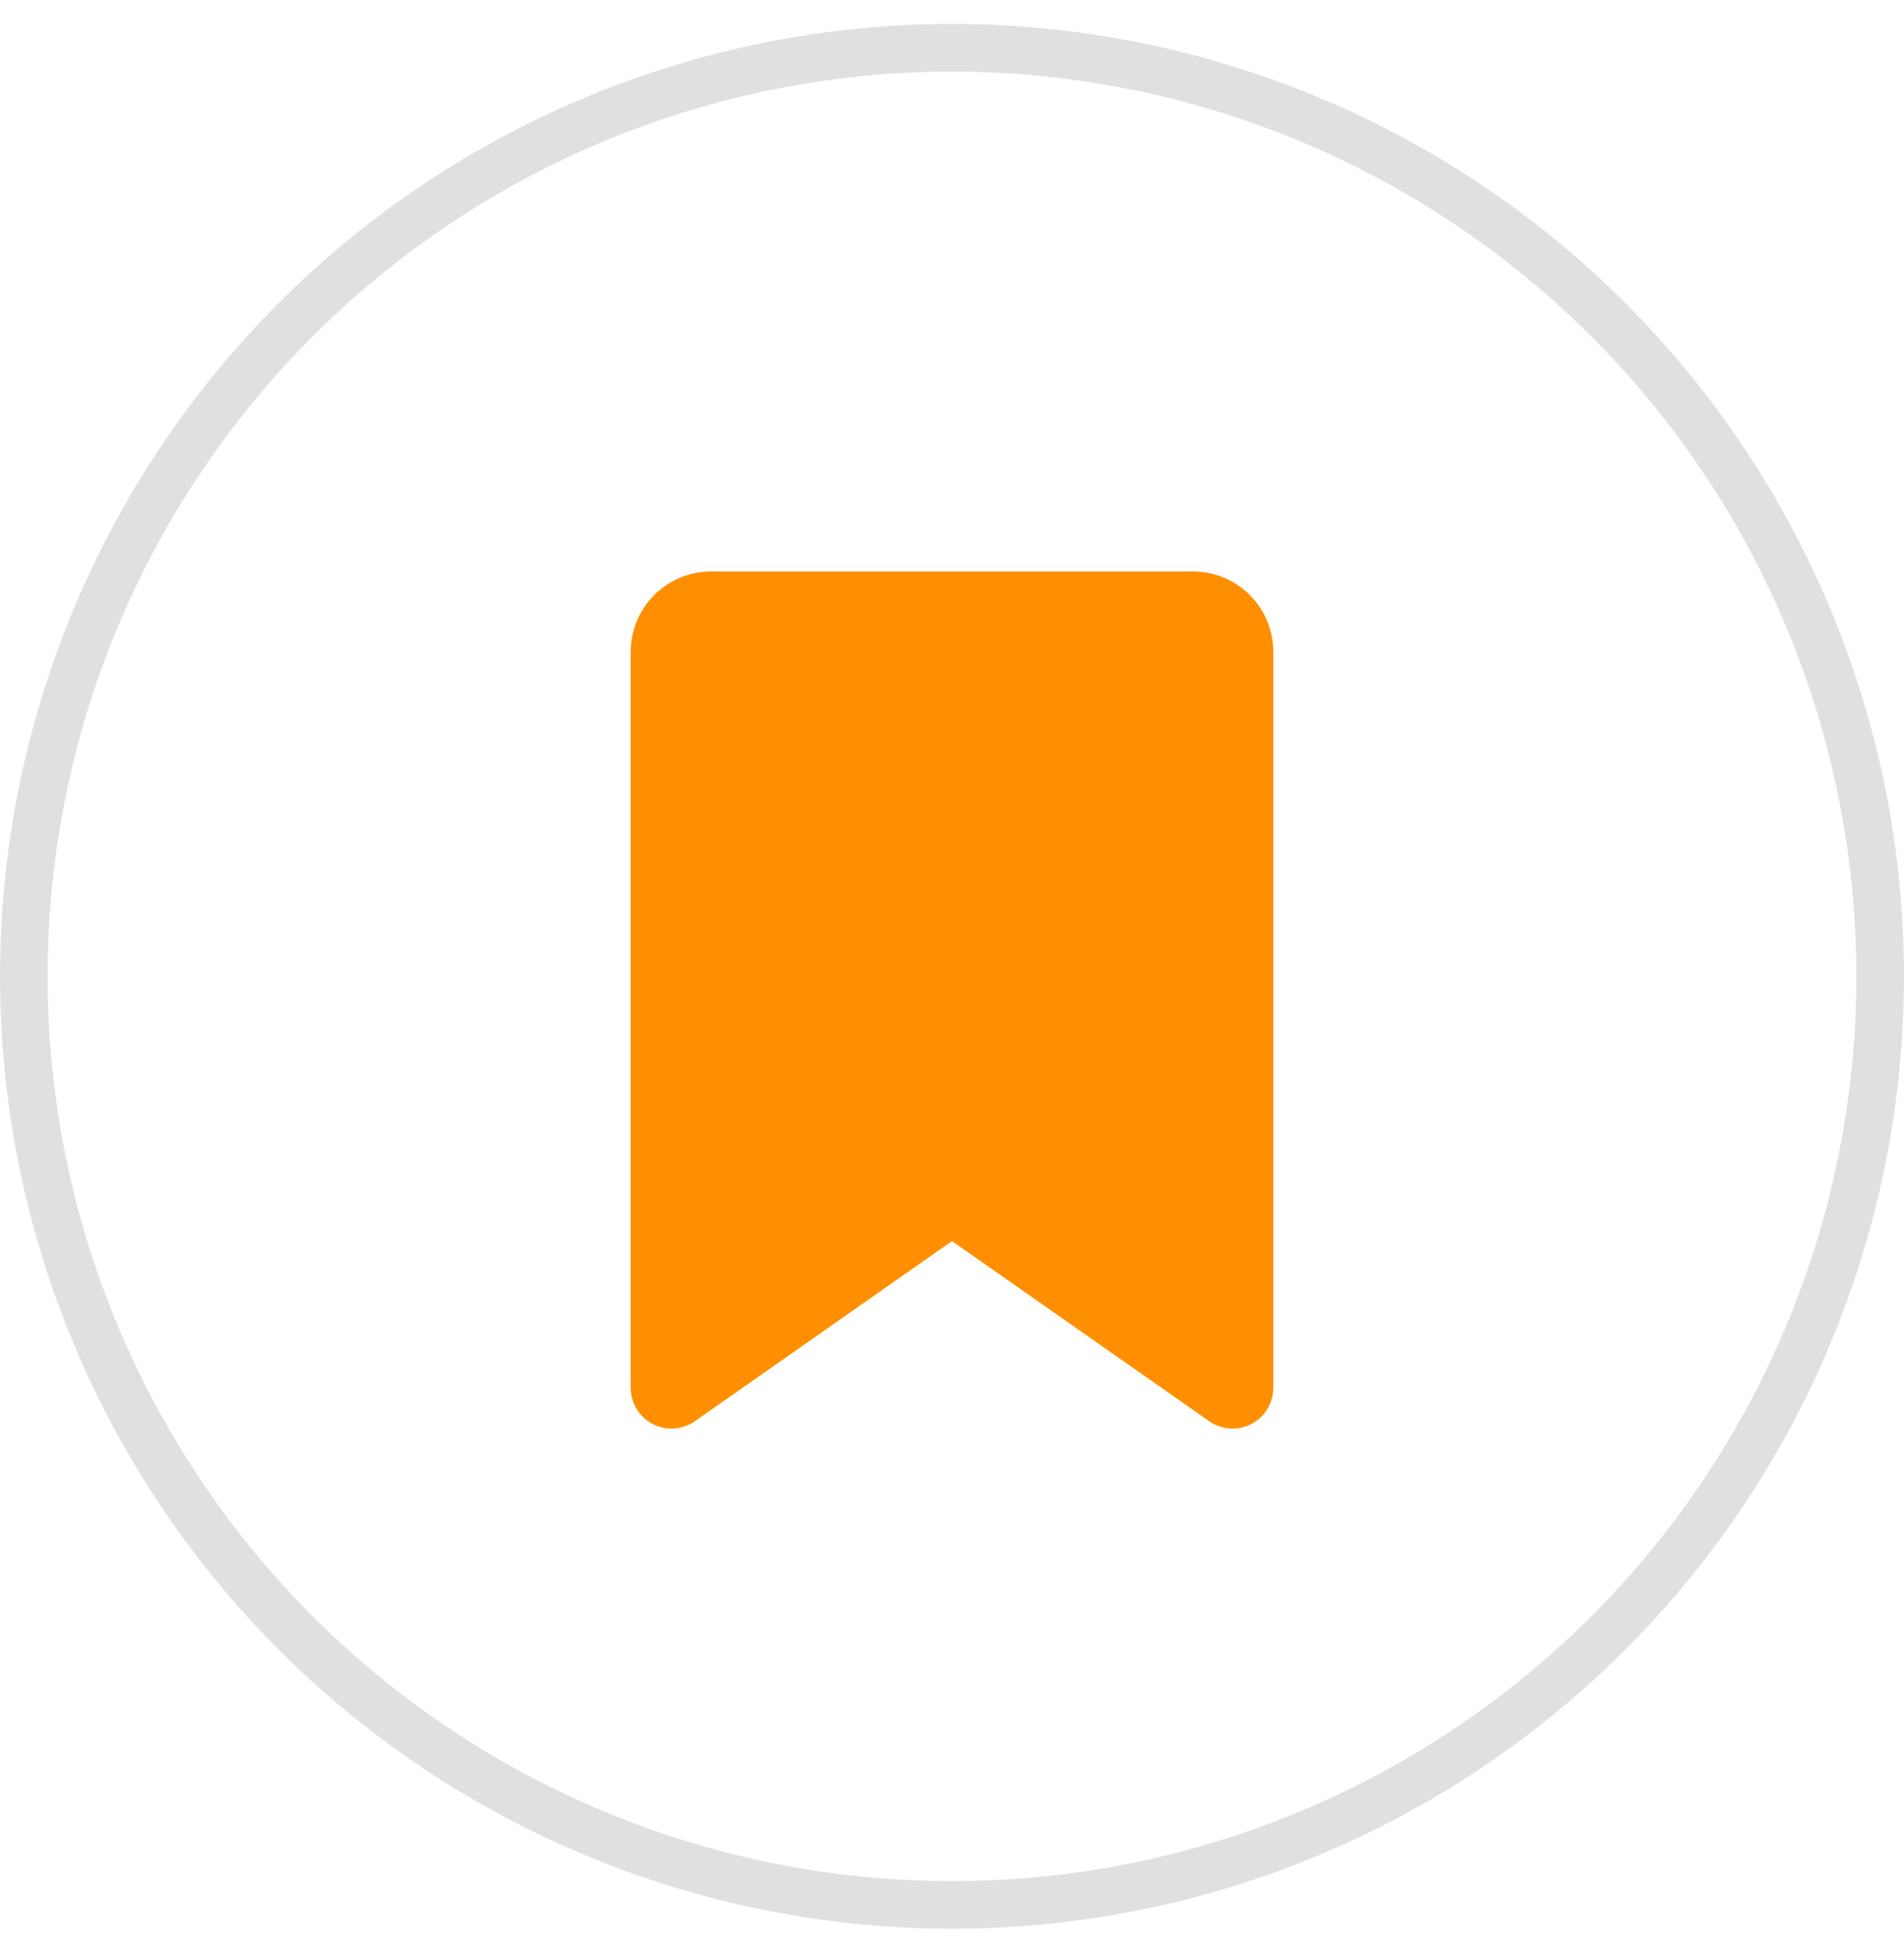 <svg width="40" height="41" viewBox="0 0 40 41" fill="none" xmlns="http://www.w3.org/2000/svg">
<circle cx="20" cy="20.503" r="19.5" stroke="#DFE0DF"/>
<path d="M13.25 13.688V29.146C13.25 29.617 13.633 30 14.104 30C14.28 30 14.452 29.948 14.597 29.846L20 26.063L25.404 29.846C25.548 29.948 25.72 30 25.896 30C26.367 30 26.75 29.617 26.75 29.146V13.688C26.75 12.756 25.994 12.001 25.062 12.001H14.938C14.006 12.001 13.25 12.756 13.25 13.688Z" fill="#FF8F00"/>
</svg>
